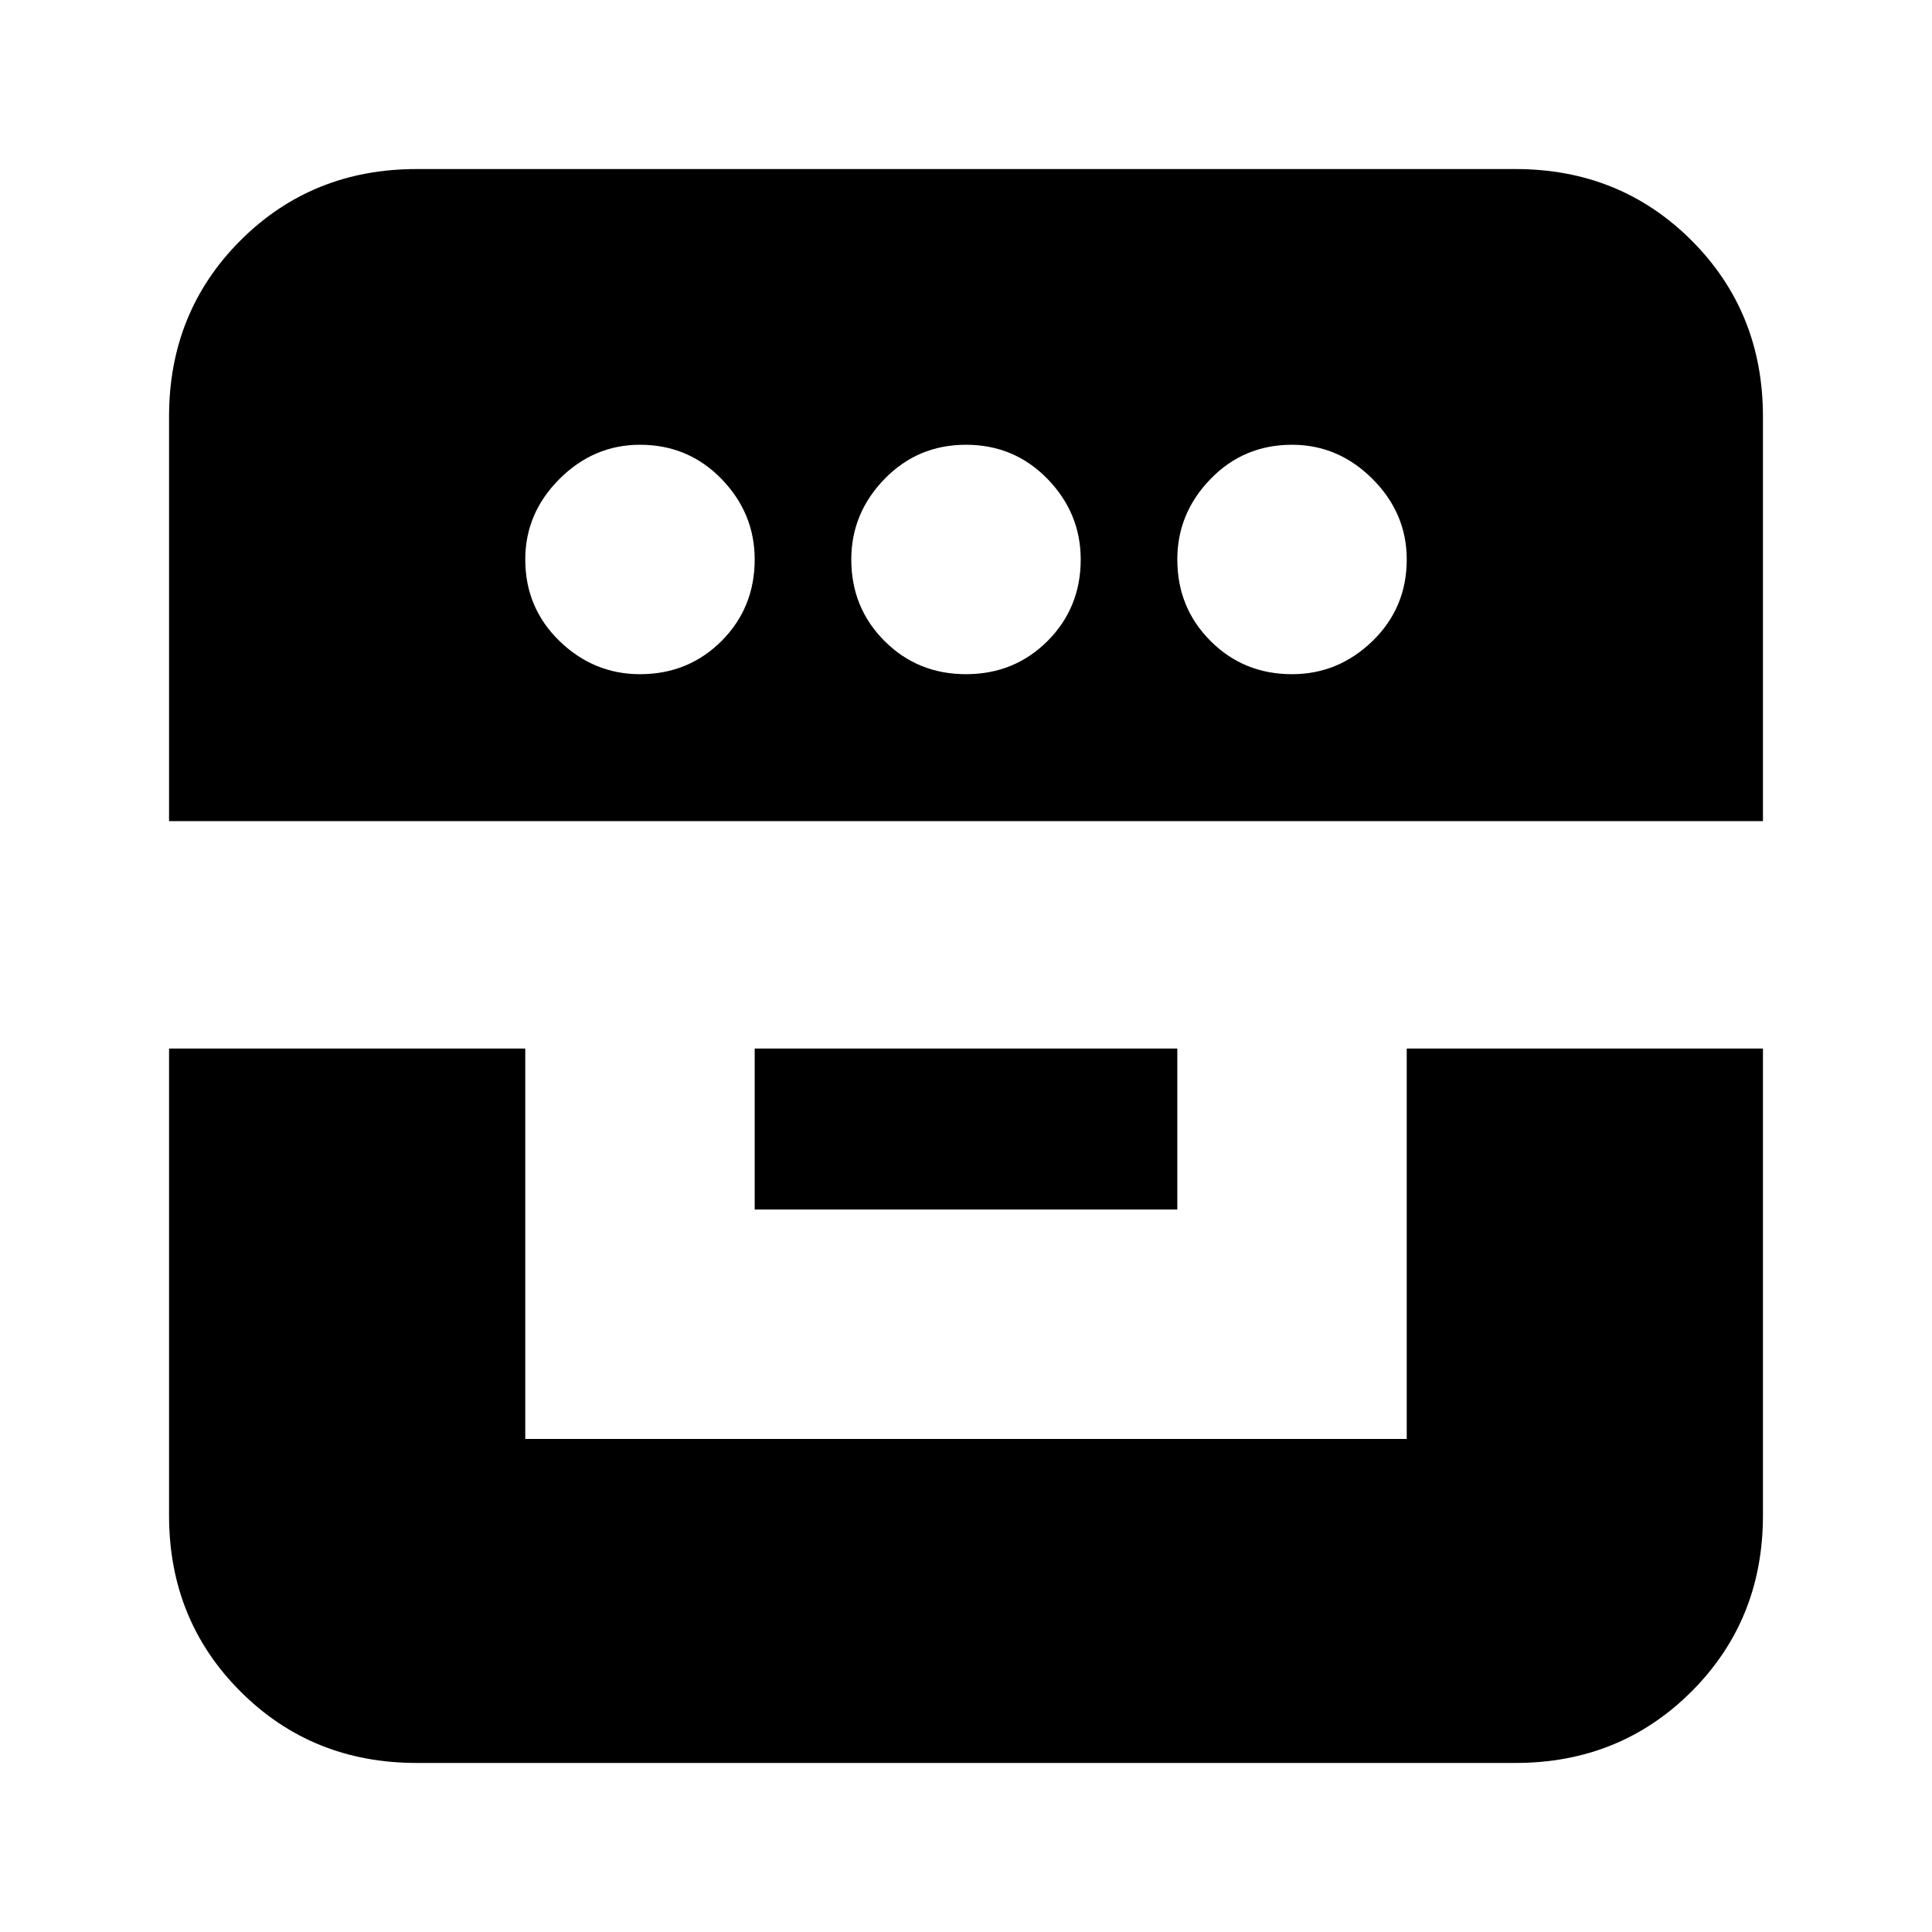 <svg xmlns="http://www.w3.org/2000/svg" height="24" width="24"><path d="M2.1 13.025h4.425v4.85h10.95v-4.85H21.9v5.8q0 1.3-.887 2.187-.888.888-2.188.888H5.175q-1.3 0-2.188-.888-.887-.887-.887-2.187Zm7.275 2v-2h5.25v2ZM2.1 10.2V5.175q0-1.3.887-2.188.888-.887 2.188-.887h13.65q1.3 0 2.188.887.887.888.887 2.188V10.2Zm5.85-1.825q.6 0 1.013-.412.412-.413.412-1.013 0-.575-.412-1-.413-.425-1.013-.425-.575 0-1 .425-.425.425-.425 1 0 .6.425 1.013.425.412 1 .412Zm4.05 0q.6 0 1.013-.412.412-.413.412-1.013 0-.575-.412-1Q12.6 5.525 12 5.525q-.6 0-1.012.425-.413.425-.413 1 0 .6.413 1.013.412.412 1.012.412Zm4.05 0q.575 0 1-.412.425-.413.425-1.013 0-.575-.425-1-.425-.425-1-.425-.6 0-1.012.425-.413.425-.413 1 0 .6.413 1.013.412.412 1.012.412Z"/></svg>